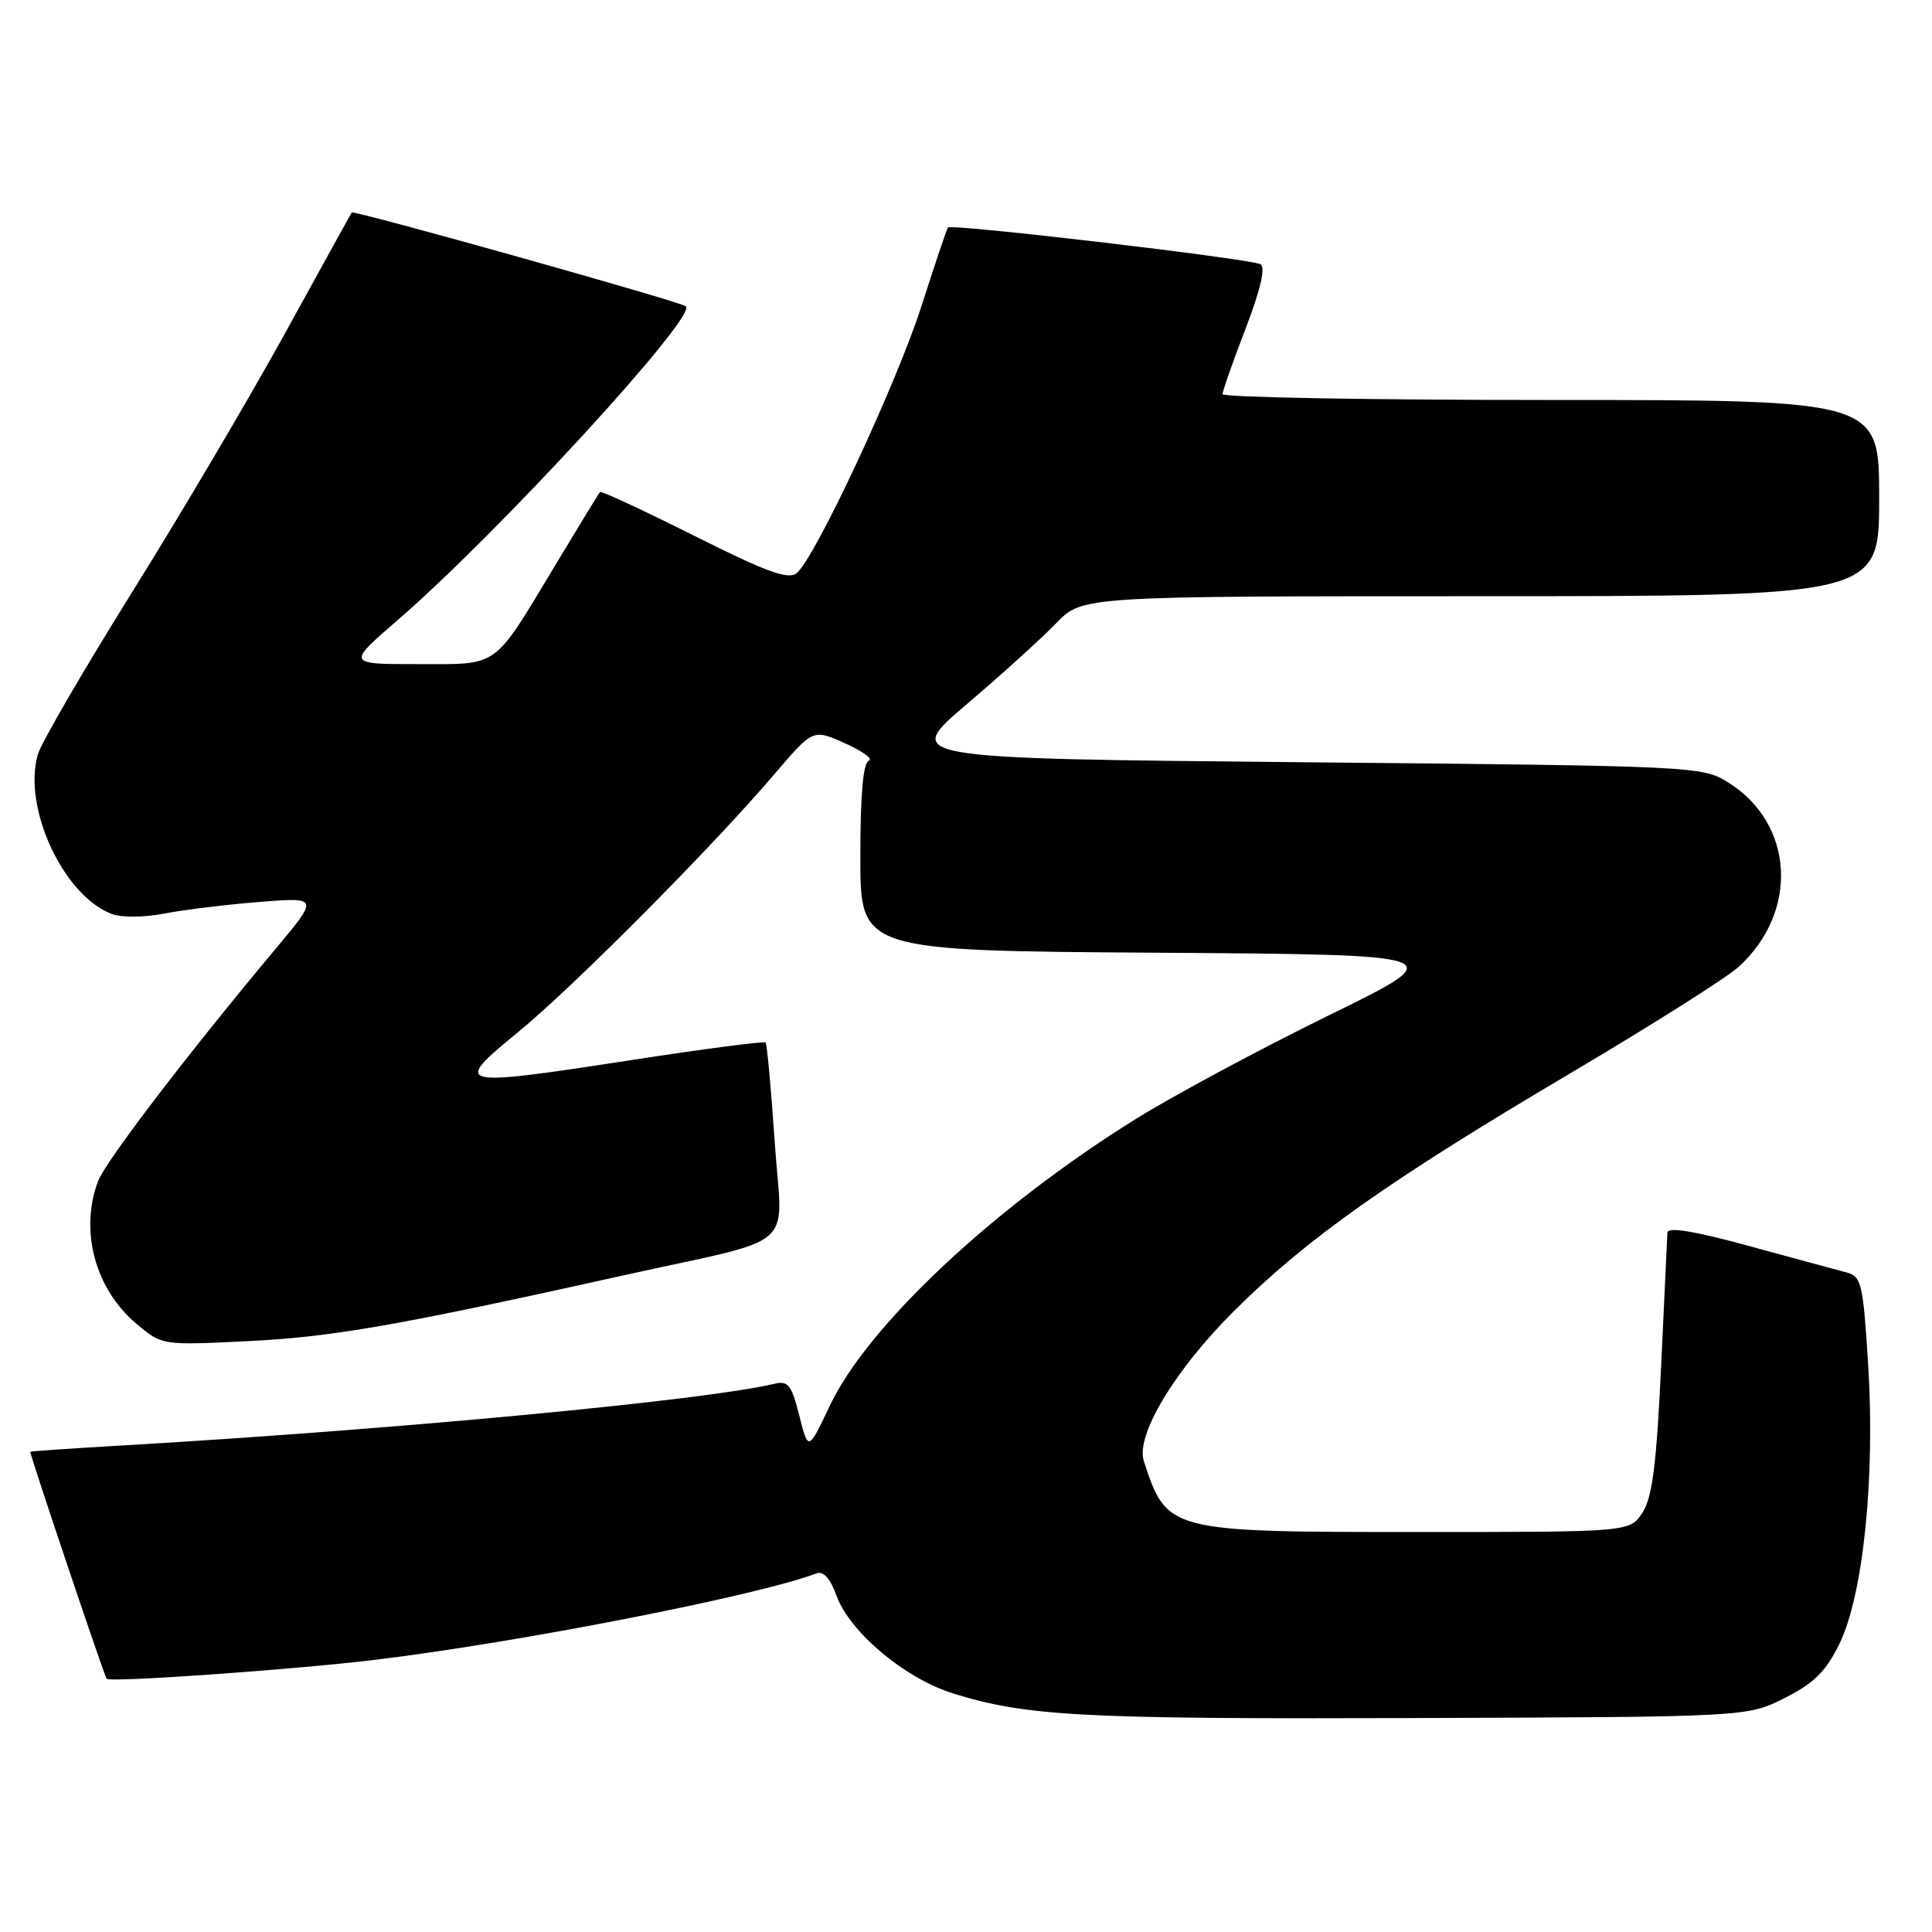 <?xml version="1.0" encoding="UTF-8" standalone="no"?>
<!DOCTYPE svg PUBLIC "-//W3C//DTD SVG 1.1//EN" "http://www.w3.org/Graphics/SVG/1.1/DTD/svg11.dtd" >
<svg xmlns="http://www.w3.org/2000/svg" xmlns:xlink="http://www.w3.org/1999/xlink" version="1.1" viewBox="0 0 256 256">
 <g >
 <path fill="currentColor"
d=" M 236.47 225.00 C 240.36 223.04 241.93 221.49 243.73 217.82 C 246.88 211.40 248.48 195.83 247.54 180.83 C 246.87 170.03 246.65 169.13 244.66 168.60 C 243.47 168.29 237.66 166.71 231.75 165.10 C 224.49 163.11 220.98 162.54 220.94 163.33 C 220.91 163.97 220.53 172.01 220.10 181.19 C 219.49 194.14 218.93 198.45 217.63 200.44 C 215.95 203.00 215.95 203.00 187.93 203.00 C 154.76 203.00 154.61 202.96 151.56 193.58 C 150.45 190.19 155.71 181.46 163.56 173.67 C 173.21 164.08 184.02 156.44 208.00 142.26 C 218.72 135.92 228.79 129.56 230.37 128.12 C 238.40 120.81 237.74 109.13 229.00 103.68 C 225.55 101.53 224.80 101.49 172.58 101.00 C 119.66 100.50 119.66 100.50 128.08 93.33 C 132.71 89.39 138.05 84.55 139.95 82.58 C 143.39 79.00 143.39 79.00 196.20 79.00 C 249.00 79.00 249.00 79.00 249.00 66.00 C 249.00 53.00 249.00 53.00 205.50 53.00 C 181.57 53.00 162.00 52.65 162.00 52.23 C 162.00 51.80 163.37 47.90 165.04 43.56 C 167.00 38.48 167.71 35.44 167.04 35.02 C 165.86 34.30 126.01 29.61 125.60 30.15 C 125.45 30.34 123.88 35.00 122.12 40.50 C 118.81 50.82 108.03 73.90 105.57 75.94 C 104.47 76.86 101.58 75.80 91.98 70.99 C 85.27 67.63 79.66 65.02 79.51 65.19 C 79.35 65.36 76.65 69.78 73.51 75.00 C 65.25 88.72 66.26 88.00 55.32 88.00 C 45.95 88.00 45.95 88.00 52.72 82.14 C 65.91 70.75 92.37 41.94 90.89 40.59 C 90.22 39.98 46.85 27.81 46.61 28.16 C 46.48 28.35 42.51 35.53 37.79 44.12 C 33.06 52.71 23.93 68.18 17.49 78.49 C 11.06 88.80 5.44 98.47 5.01 99.98 C 2.99 107.00 8.37 118.62 14.77 121.09 C 16.09 121.60 19.03 121.58 21.77 121.05 C 24.37 120.55 30.04 119.86 34.37 119.51 C 42.24 118.89 42.24 118.89 36.54 125.70 C 25.10 139.35 14.00 153.87 13.01 156.47 C 10.51 163.04 12.59 170.80 18.10 175.43 C 21.48 178.27 21.48 178.27 32.99 177.70 C 44.11 177.15 52.76 175.63 82.50 169.02 C 106.27 163.74 103.65 166.05 102.65 151.28 C 102.18 144.25 101.63 138.34 101.45 138.14 C 101.26 137.94 93.24 138.99 83.63 140.47 C 60.29 144.06 59.87 143.96 68.57 136.83 C 75.99 130.75 94.31 112.32 102.65 102.54 C 107.73 96.58 107.73 96.58 111.99 98.50 C 114.33 99.55 115.74 100.59 115.13 100.79 C 114.37 101.04 114.00 105.27 114.00 113.57 C 114.00 125.98 114.00 125.98 153.24 126.24 C 192.49 126.50 192.49 126.50 175.99 134.58 C 166.92 139.03 155.45 145.19 150.50 148.27 C 131.67 159.99 114.98 175.64 109.93 186.31 C 107.10 192.29 107.10 192.29 105.91 187.57 C 104.89 183.52 104.43 182.92 102.61 183.36 C 93.31 185.57 52.72 189.40 15.75 191.56 C 9.29 191.93 4.00 192.30 4.01 192.37 C 4.05 193.05 13.86 222.19 14.13 222.45 C 14.65 222.95 38.74 221.25 49.50 219.96 C 68.56 217.67 100.53 211.42 108.18 208.48 C 109.10 208.13 110.01 209.14 110.84 211.43 C 112.58 216.25 119.87 222.37 126.23 224.37 C 135.94 227.41 143.27 227.80 187.50 227.65 C 231.50 227.50 231.50 227.50 236.47 225.00 Z "/>
</g>
</svg>